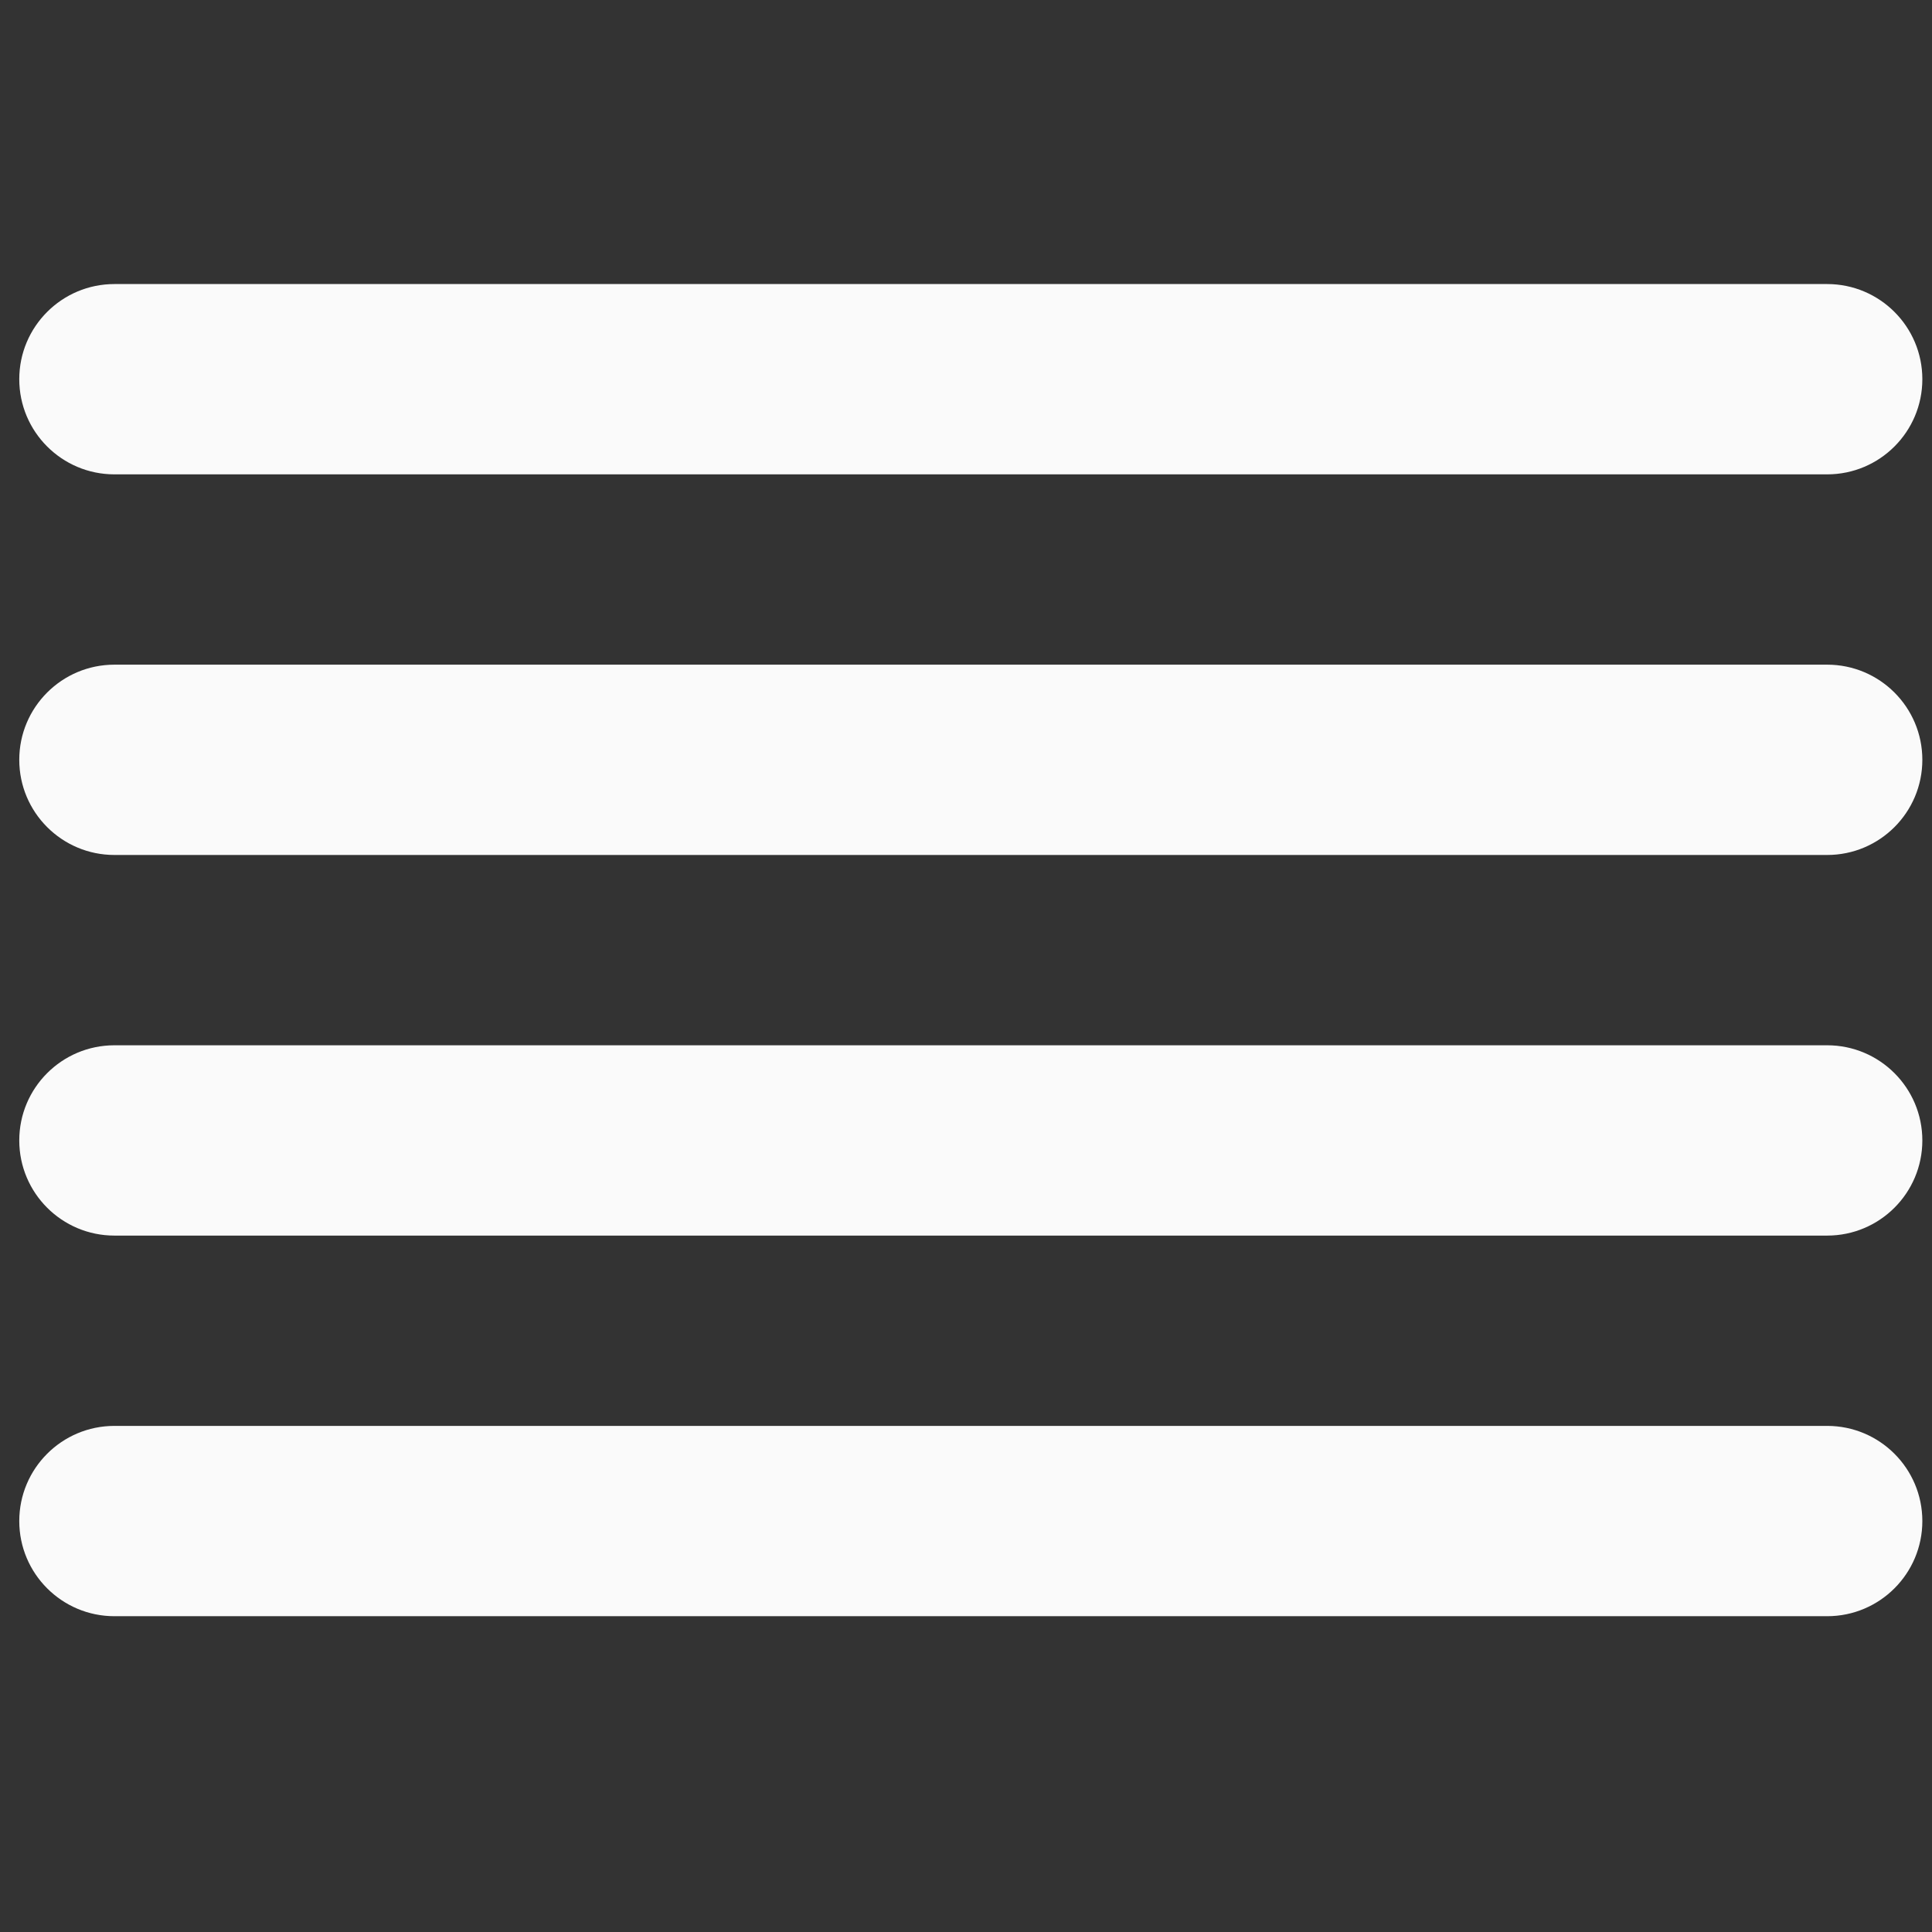 <?xml version="1.0" encoding="UTF-8" standalone="no"?>
<!-- Created with Inkscape (http://www.inkscape.org/) -->

<svg
   xmlns:dc="http://purl.org/dc/elements/1.1/"
   xmlns:cc="http://creativecommons.org/ns#"
   xmlns:rdf="http://www.w3.org/1999/02/22-rdf-syntax-ns#"
   xmlns:svg="http://www.w3.org/2000/svg"
   xmlns="http://www.w3.org/2000/svg"
   xmlns:sodipodi="http://sodipodi.sourceforge.net/DTD/sodipodi-0.dtd"
   xmlns:inkscape="http://www.inkscape.org/namespaces/inkscape"
   width="80"
   height="80"
   viewBox="0 0 21.167 21.167"
   version="1.1"
   id="svg8"
   inkscape:version="0.92.2 (5c3e80d, 2017-08-06)"
   sodipodi:docname="50n.svg">
  <rect x="0" y="0" width="21.167" height="21.167" fill="#333333" stroke="none"/>
  <defs
     id="defs2" />
  <sodipodi:namedview
     id="base"
     pagecolor="#777777"
     bordercolor="#666666"
     borderopacity="1.0"
     inkscape:pageopacity="0"
     inkscape:pageshadow="2"
     inkscape:zoom="3.959798"
     inkscape:cx="50.402329"
     inkscape:cy="-20.147054"
     inkscape:document-units="mm"
     inkscape:current-layer="g4783"
     showgrid="false"
     units="px"
     inkscape:window-width="1920"
     inkscape:window-height="1017"
     inkscape:window-x="-8"
     inkscape:window-y="-8"
     inkscape:window-maximized="1" />
  <g
     inkscape:label="Layer 1"
     inkscape:groupmode="layer"
     id="layer1"
     transform="translate(0,-275.833)">
    <g
       transform="matrix(0.153,0,0,0.153,-4.704,260.493)"
       id="layer1-7"
       inkscape:label="Layer 1">
      <g
         transform="matrix(0.265,0,0,0.265,35.967,106.857)"
         id="g4669">
        <g
           transform="matrix(3.807,0,0,3.807,-162.444,-422.112)"
           id="layer1-2"
           inkscape:label="Layer 1">
          <g
             transform="matrix(0.265,0,0,0.265,35.967,106.857)"
             id="g4669-5">
            <g
               transform="translate(-59.508,71.629)"
               id="g4783">
              <g
                 transform="matrix(6.011,0,0,6.011,-320.356,-877.057)"
                 id="layer1-0"
                 inkscape:label="Layer 1">
                <g
                   transform="matrix(0.265,0,0,0.265,35.967,106.857)"
                   id="g4669-0">
                  <g
                     transform="translate(-59.508,71.629)"
                     id="g4783-4">
                    <g
                       transform="translate(9.765,-117.85)"
                       id="g4903">
                      <g
                         transform="translate(3.03,-164.655)"
                         id="g4856">
                        <g
                           transform="translate(137.381,173.746)"
                           style="fill:#eeefee;fill-opacity:1"
                           id="g4854">
                          <g
                             transform="translate(-104.345,5.602)"
                             id="g5175">
                            <g
                               transform="translate(-292.365,-91.528)"
                               id="g5289">
                              <g
                                 transform="translate(232.414,39.317)"
                                 id="g5419">
                                <g
                                   transform="translate(190.118,250.597)"
                                   id="g5577">
                                <g
                                   style="fill:#ffffff;fill-opacity:1"
                                   transform="translate(-108.086,-172.736)"
                                   id="g5530">
                                <g
                                   style="fill:#ffffff;fill-opacity:1"
                                   id="g5528">
                                <g
                                   transform="translate(5.63,-34.924)"
                                   id="g5699">
                                <g
                                   transform="translate(61.188,62.051)"
                                   id="g5819">
                                <g
                                   style="fill:#ffffff;fill-opacity:0.976"
                                   transform="translate(-61.619,-5.051)"
                                   id="g5772">
                                <g
                                   style="fill:#ffffff;fill-opacity:0.976"
                                   id="g5770">
                                <path
                                   style="fill:#ffffff;fill-opacity:0.976"
                                   inkscape:connector-curvature="0"
                                   d="m 112,160 h 288 c 8.833,0 16,-7.167 16,-16 0,-8.833 -7.167,-16 -16,-16 H 112 c -8.833,0 -16,7.167 -16,16 0,8.833 7.167,16 16,16 z m 288,32 H 112 c -8.833,0 -16,7.167 -16,16 0,8.833 7.167,16 16,16 h 288 c 8.833,0 16,-7.167 16,-16 0,-8.833 -7.167,-16 -16,-16 z m 0,64 H 112 c -8.833,0 -16,7.167 -16,16 0,8.833 7.167,16 16,16 h 288 c 8.833,0 16,-7.167 16,-16 0,-8.833 -7.167,-16 -16,-16 z m 0,64 H 112 c -8.833,0 -16,7.167 -16,16 0,8.833 7.167,16 16,16 h 288 c 8.833,0 16,-7.167 16,-16 0,-8.833 -7.167,-16 -16,-16 z"
                                   id="path5768" />
                                </g>
                                </g>
                                </g>
                                </g>
                                </g>
                                </g>
                                </g>
                              </g>
                            </g>
                          </g>
                        </g>
                      </g>
                    </g>
                  </g>
                </g>
              </g>
            </g>
          </g>
        </g>
      </g>
    </g>
  </g>
</svg>

